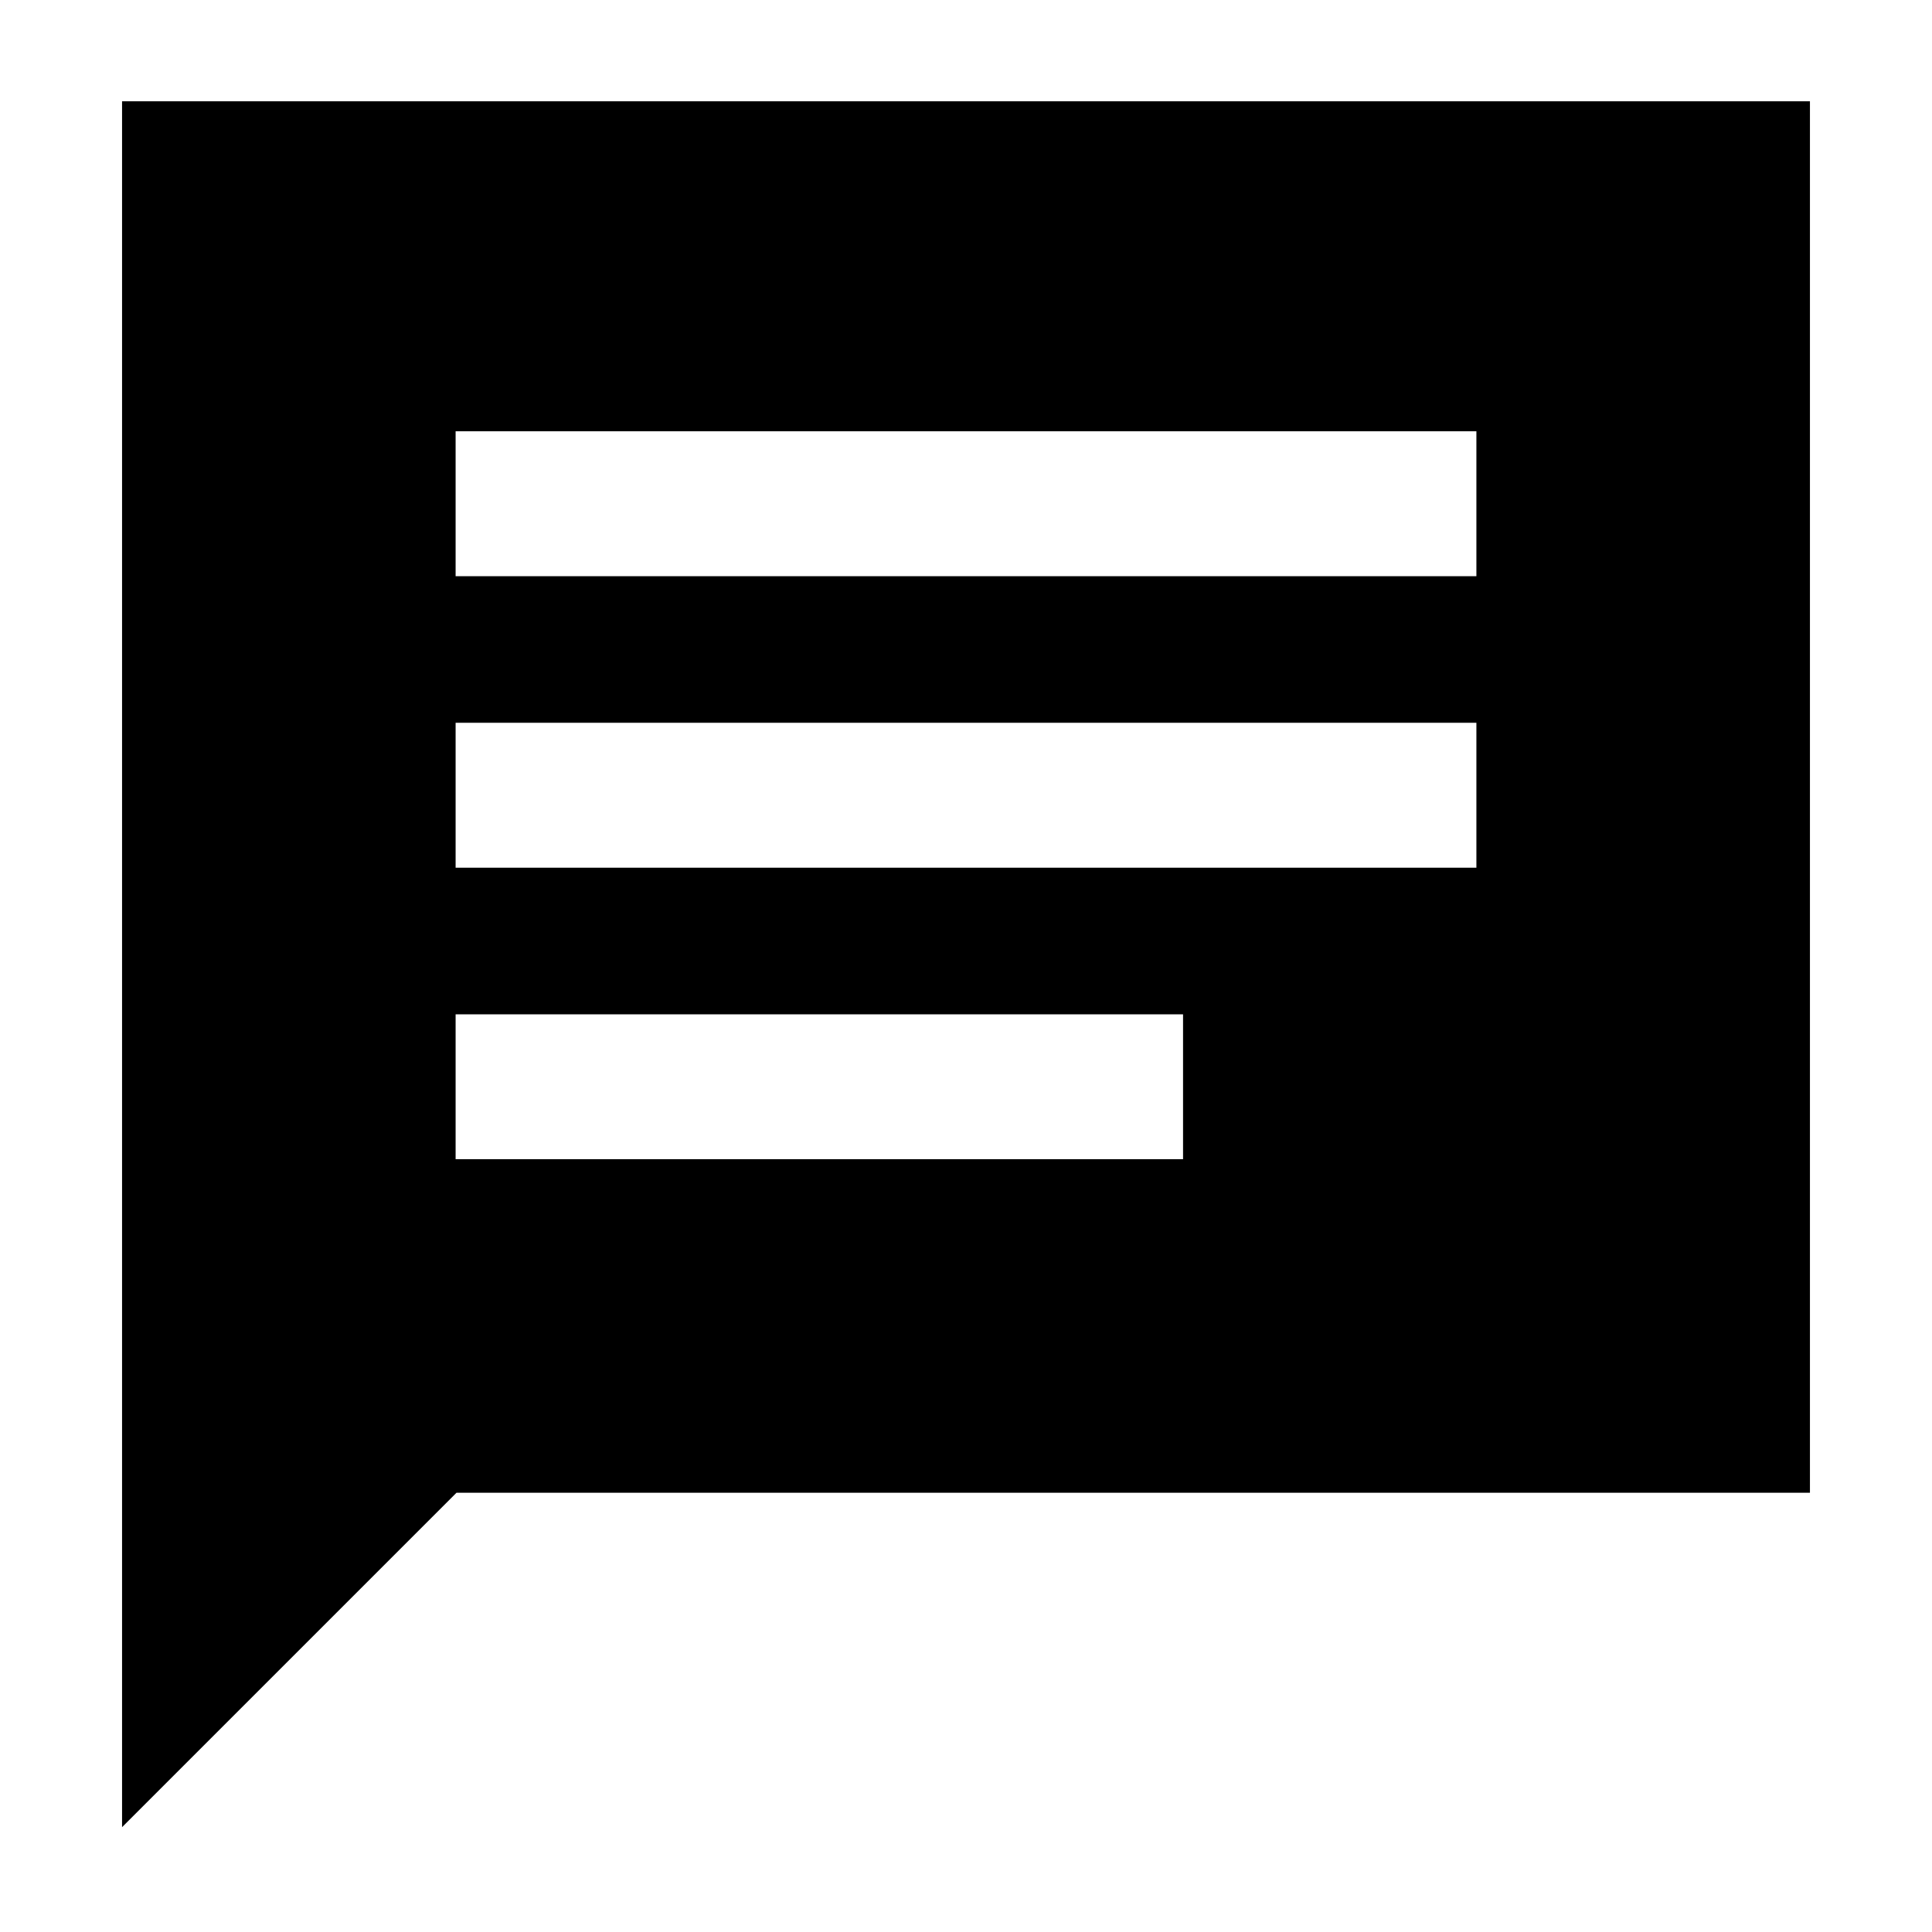 <svg xmlns="http://www.w3.org/2000/svg" height="20" viewBox="0 -960 960 960" width="20"><path d="M60.65-52.09v-857.58h838.7v691.41H226.83L60.65-52.09ZM226.39-384h361.46v-72H226.39v72Zm0-144.85h507.22v-72H226.39v72Zm0-144.85h507.22v-72H226.39v72Z"/></svg>